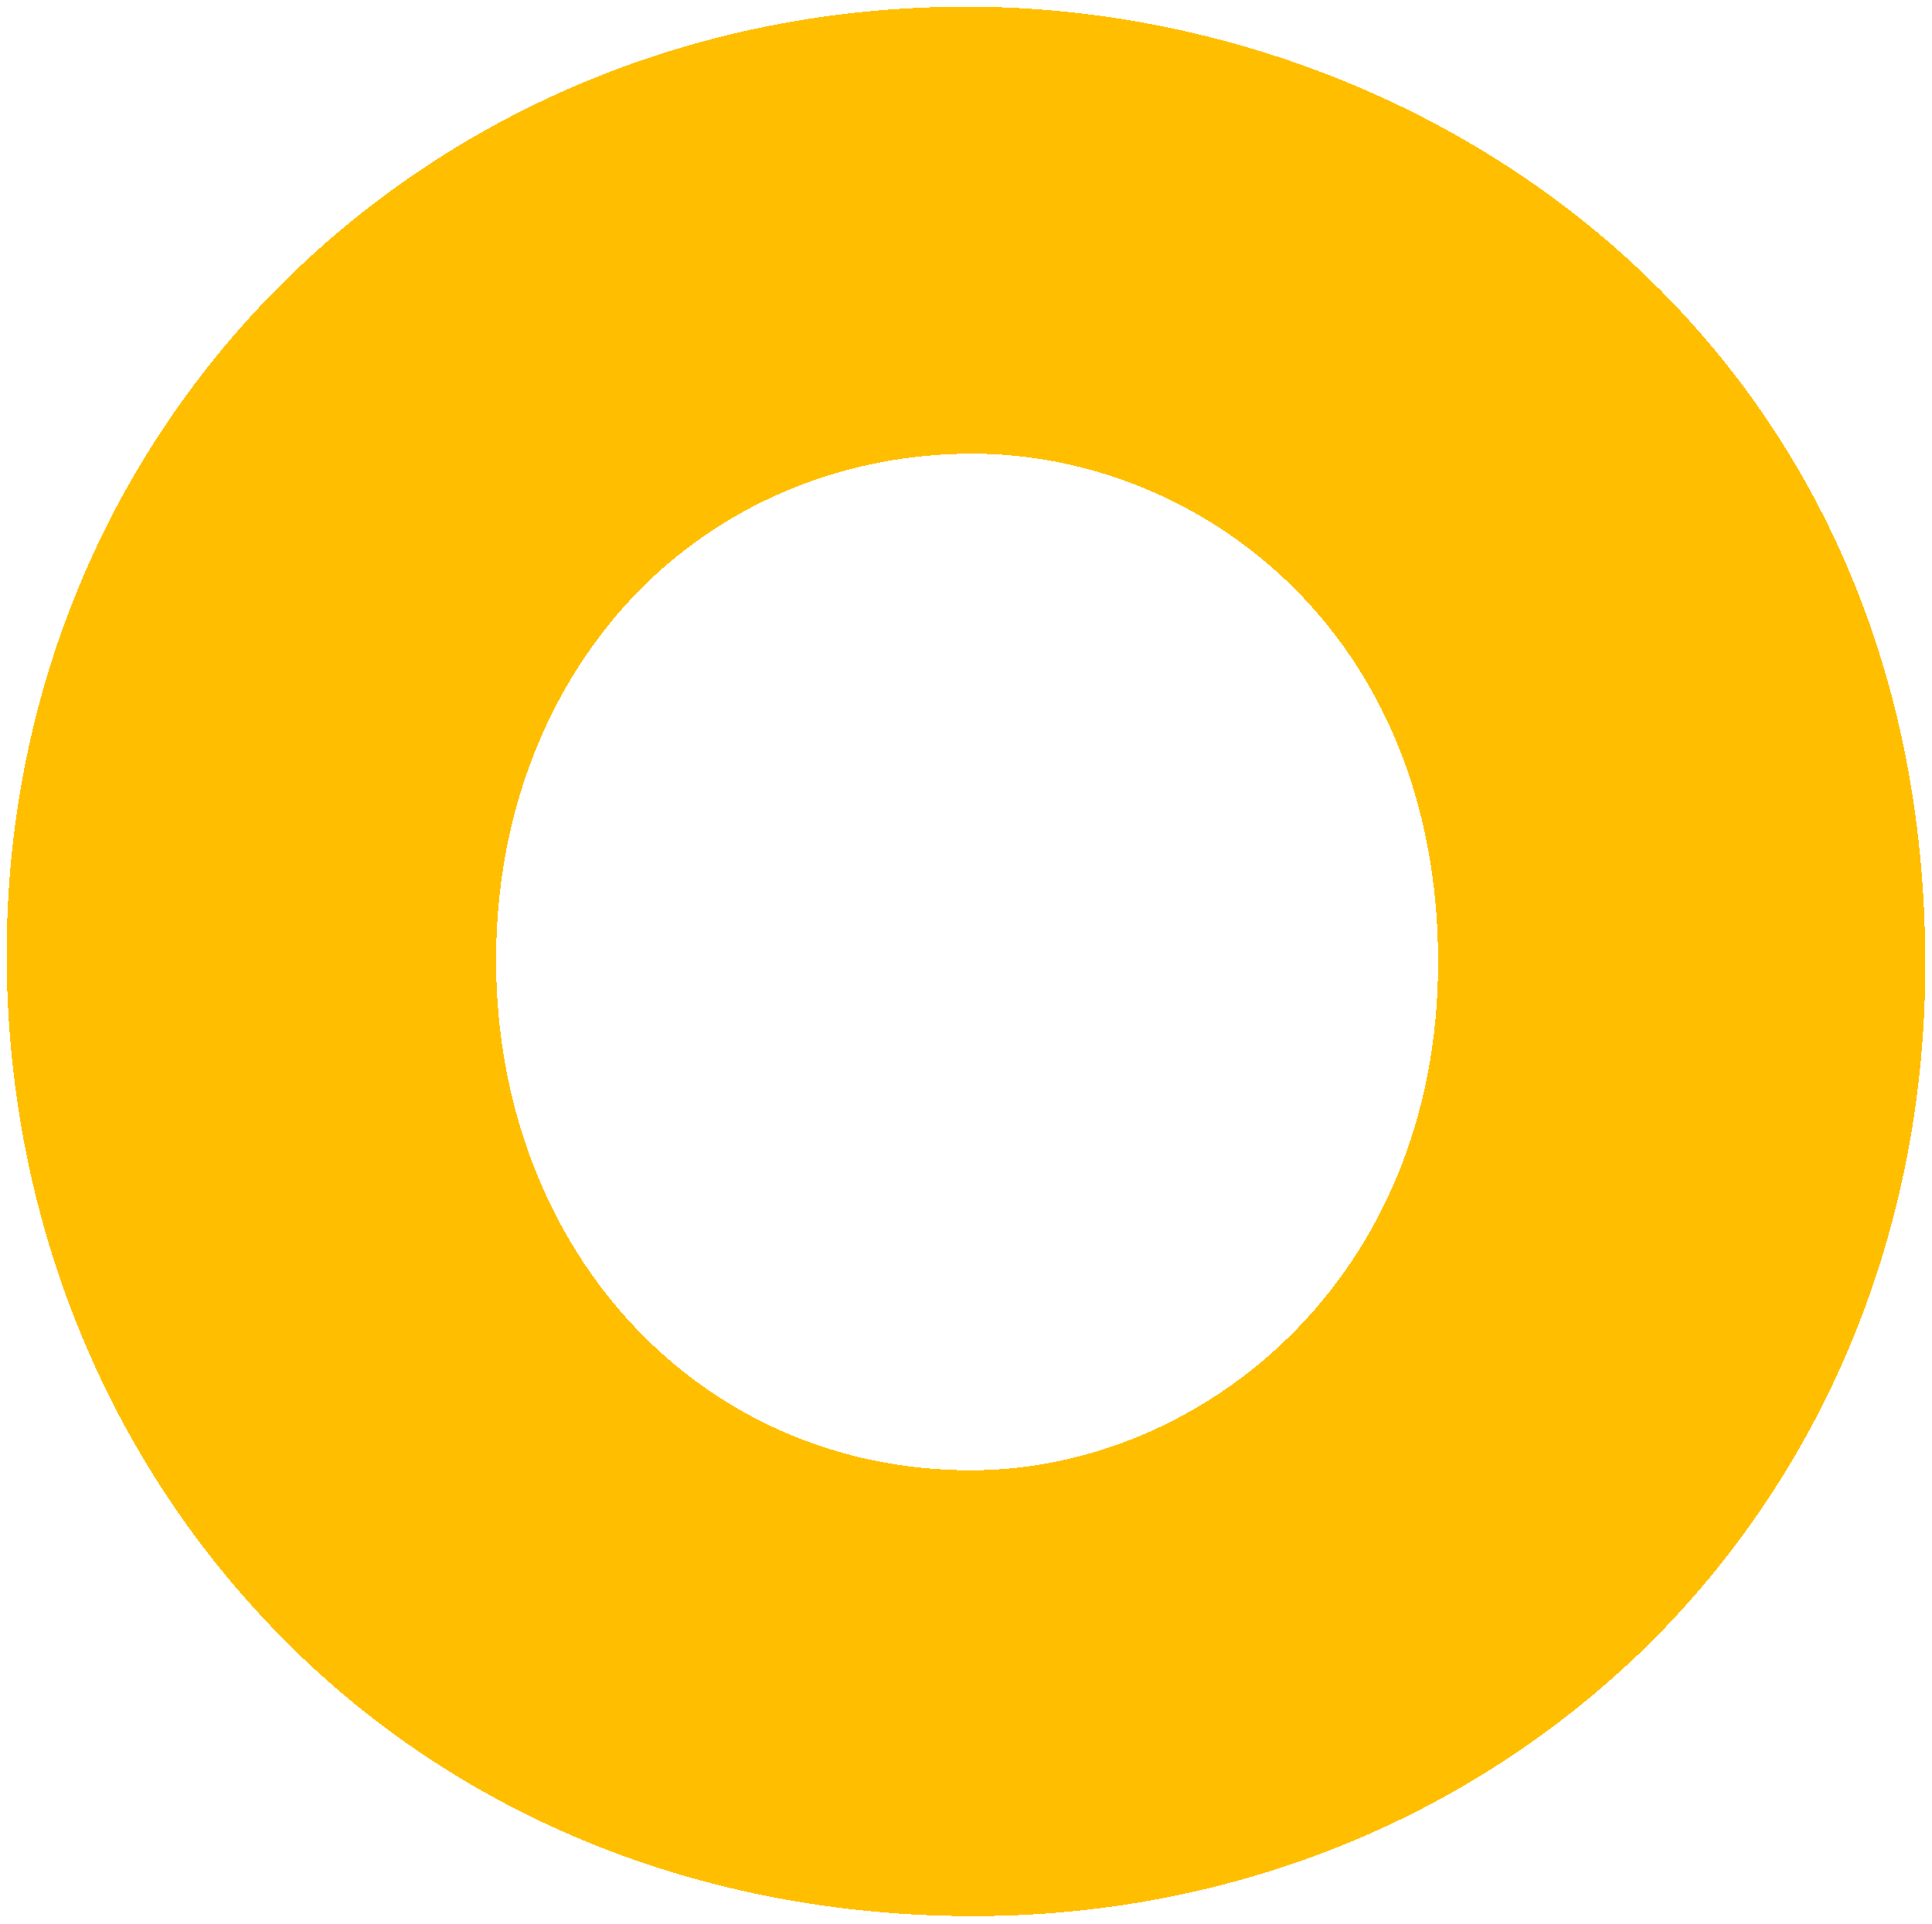 <svg xmlns="http://www.w3.org/2000/svg" xmlns:xlink="http://www.w3.org/1999/xlink" id="Layer_1" x="0" y="0" version="1.1" viewBox="-227.6 311 173.3 172.6" style="enable-background:new -227.6 311 173.3 172.6" xml:space="preserve"><style type="text/css">.st0{fill:#ffbf00}</style><path d="M-140.3,482.9c-24.5,0-46.8-9.1-62.8-25.8c-15.4-16-23.9-37.5-23.9-60.5c0-47.7,37.8-85,86.1-85	c41.7,0,86,30.1,86,85.9c0,23.6-8.9,45.4-25.1,61.3C-95.9,474.3-117.3,482.9-140.3,482.9z M-140.4,351.7c-11.3,0-21.9,4.3-29.7,12.1	c-8.4,8.5-13,20.3-13,33.3c0,26.1,18.3,45.8,42.6,45.8c20.6,0,41.9-17.1,41.9-45.6C-98.6,367.7-120.1,351.7-140.4,351.7z" class="st0" shape-rendering="crispEdges"/><path id="path3005" d="M-140.9,315.6c-47.8,0-82.1,37.4-82.1,81	c0,44.3,33.2,82.3,82.7,82.3c44.7,0,81.4-34.2,81.4-81.4C-58.9,343.5-101.6,315.6-140.9,315.6L-140.9,315.6z M-140.4,347.7	c23.5,0,45.8,19,45.8,49.7c0,30-22.2,49.6-45.9,49.6c-26.1,0-46.6-20.9-46.6-49.8C-187.2,368.8-166.8,347.7-140.4,347.7	L-140.4,347.7z" class="st0" shape-rendering="crispEdges"/></svg>
